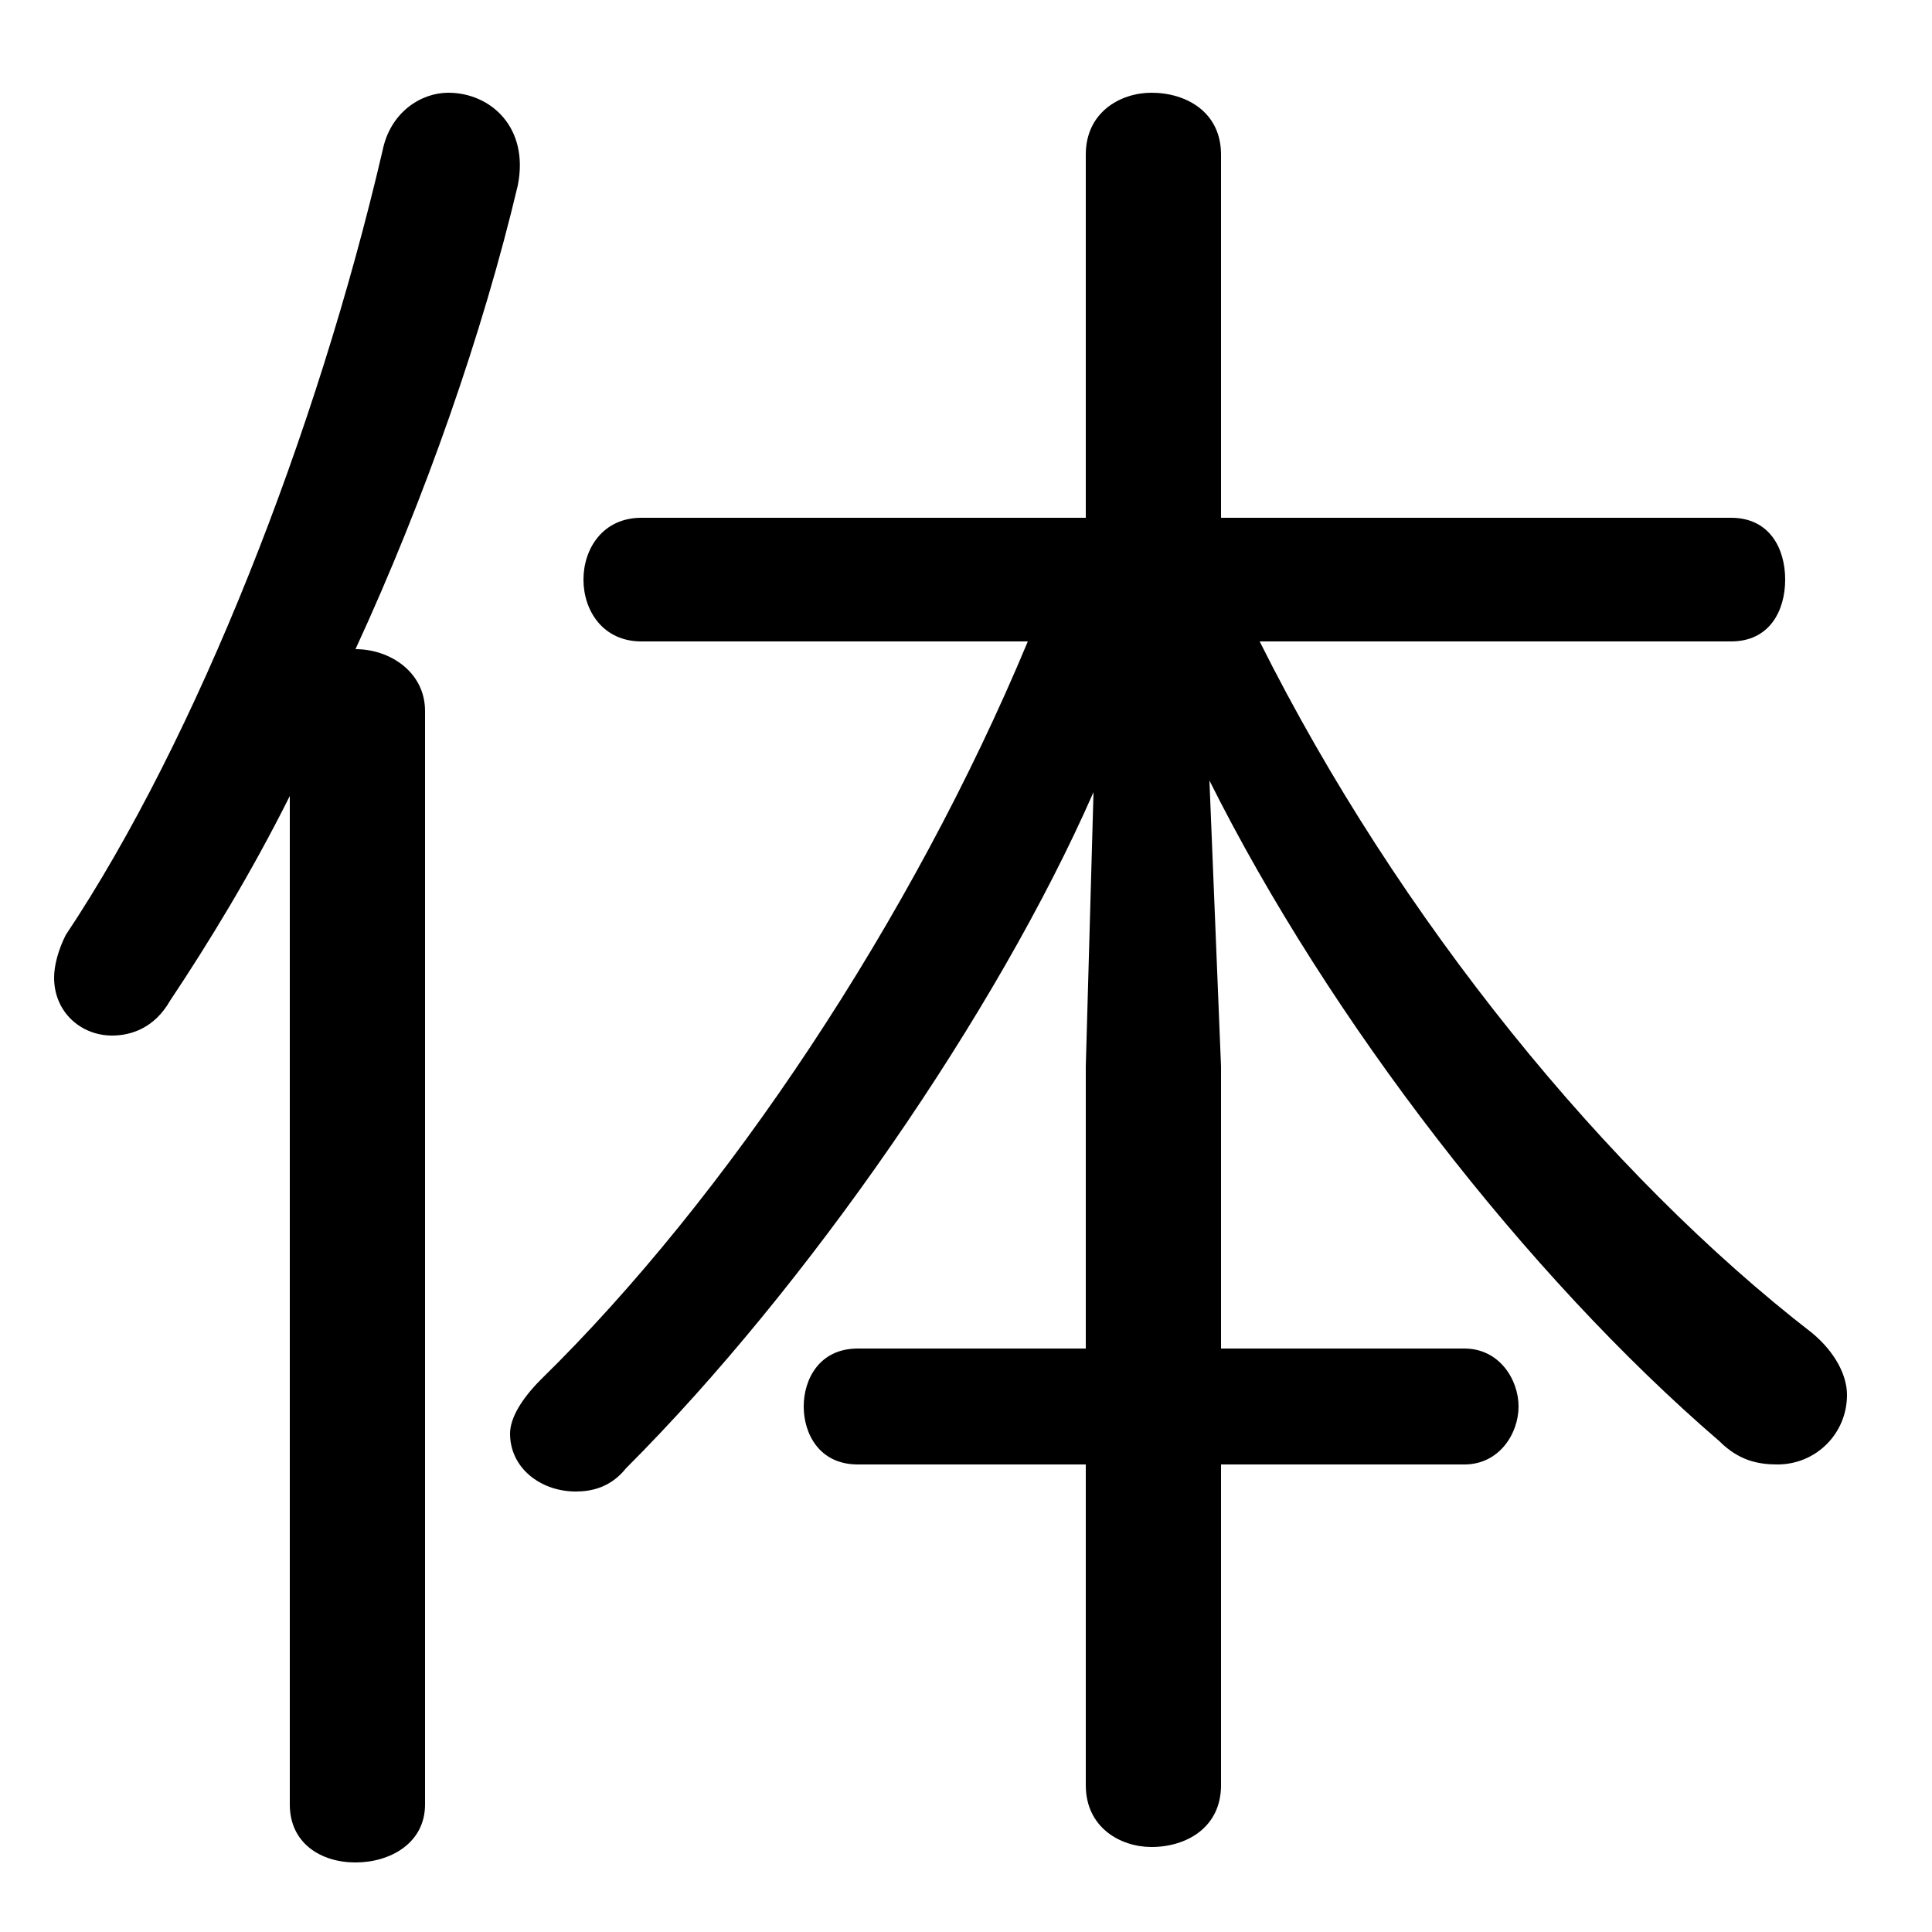 <svg xmlns="http://www.w3.org/2000/svg" viewBox="0 -44.0 50.0 50.0">
    <rect x="0" y="-44.0" width="50.0" height="50.0" fill="#808080" stroke="none"/>
    <g transform="scale(1, -1)">
        <!-- ボディの枠 -->
        <rect x="0" y="-6.0" width="50.0" height="50.0"
            stroke="white" fill="white"/>
        <!-- グリフ座標系の原点 -->
        <circle cx="0" cy="0" r="5" fill="white"/>
        <!-- グリフのアウトライン -->
        <g style="fill:black;stroke:#000000;stroke-width:0;stroke-linecap:round;stroke-linejoin:round;">
        <path d="M 31.3 23.8 C 34.4 17.6 39.5 11.0 44.5 6.7 C 45.0 6.2 45.5 6.1 46.0 6.1 C 47.0 6.1 47.8 6.9 47.8 7.9 C 47.8 8.4 47.5 9.0 46.9 9.5 C 41.6 13.6 36.2 20.2 32.6 27.4 L 44.8 27.4 C 45.8 27.4 46.2 28.2 46.2 29.0 C 46.2 29.8 45.8 30.6 44.8 30.6 L 31.6 30.6 L 31.6 40.0 C 31.6 41.1 30.7 41.6 29.8 41.6 C 29.0 41.6 28.1 41.1 28.1 40.0 L 28.1 30.6 L 16.6 30.6 C 15.6 30.6 15.1 29.8 15.1 29.0 C 15.1 28.2 15.6 27.4 16.6 27.4 L 26.6 27.4 C 23.6 20.2 18.8 13.0 14.0 8.3 C 13.5 7.8 13.2 7.3 13.2 6.9 C 13.2 6.0 14.0 5.4 14.9 5.4 C 15.3 5.4 15.8 5.5 16.2 6.0 C 20.9 10.7 25.8 17.8 28.3 23.5 L 28.1 16.4 L 28.1 9.1 L 22.2 9.1 C 21.2 9.1 20.8 8.3 20.8 7.6 C 20.8 6.9 21.2 6.1 22.2 6.1 L 28.1 6.1 L 28.1 -2.2 C 28.1 -3.3 29.0 -3.8 29.8 -3.8 C 30.7 -3.8 31.6 -3.3 31.6 -2.2 L 31.6 6.1 L 37.9 6.1 C 38.8 6.1 39.3 6.9 39.3 7.6 C 39.3 8.3 38.8 9.1 37.9 9.1 L 31.6 9.1 L 31.6 16.4 Z M 7.5 -2.7 C 7.5 -3.7 8.3 -4.2 9.2 -4.2 C 10.1 -4.2 11.0 -3.7 11.0 -2.7 L 11.0 25.6 C 11.0 26.6 10.1 27.2 9.2 27.2 C 11.0 31.1 12.5 35.4 13.4 39.2 C 13.7 40.7 12.7 41.6 11.6 41.6 C 10.9 41.6 10.1 41.1 9.9 40.1 C 8.2 32.8 5.1 24.9 1.7 19.8 C 1.5 19.4 1.4 19.0 1.4 18.7 C 1.4 17.8 2.1 17.2 2.9 17.2 C 3.4 17.2 4.0 17.4 4.4 18.1 C 5.4 19.6 6.5 21.4 7.5 23.4 Z"/>
    </g>
    </g>
</svg>
